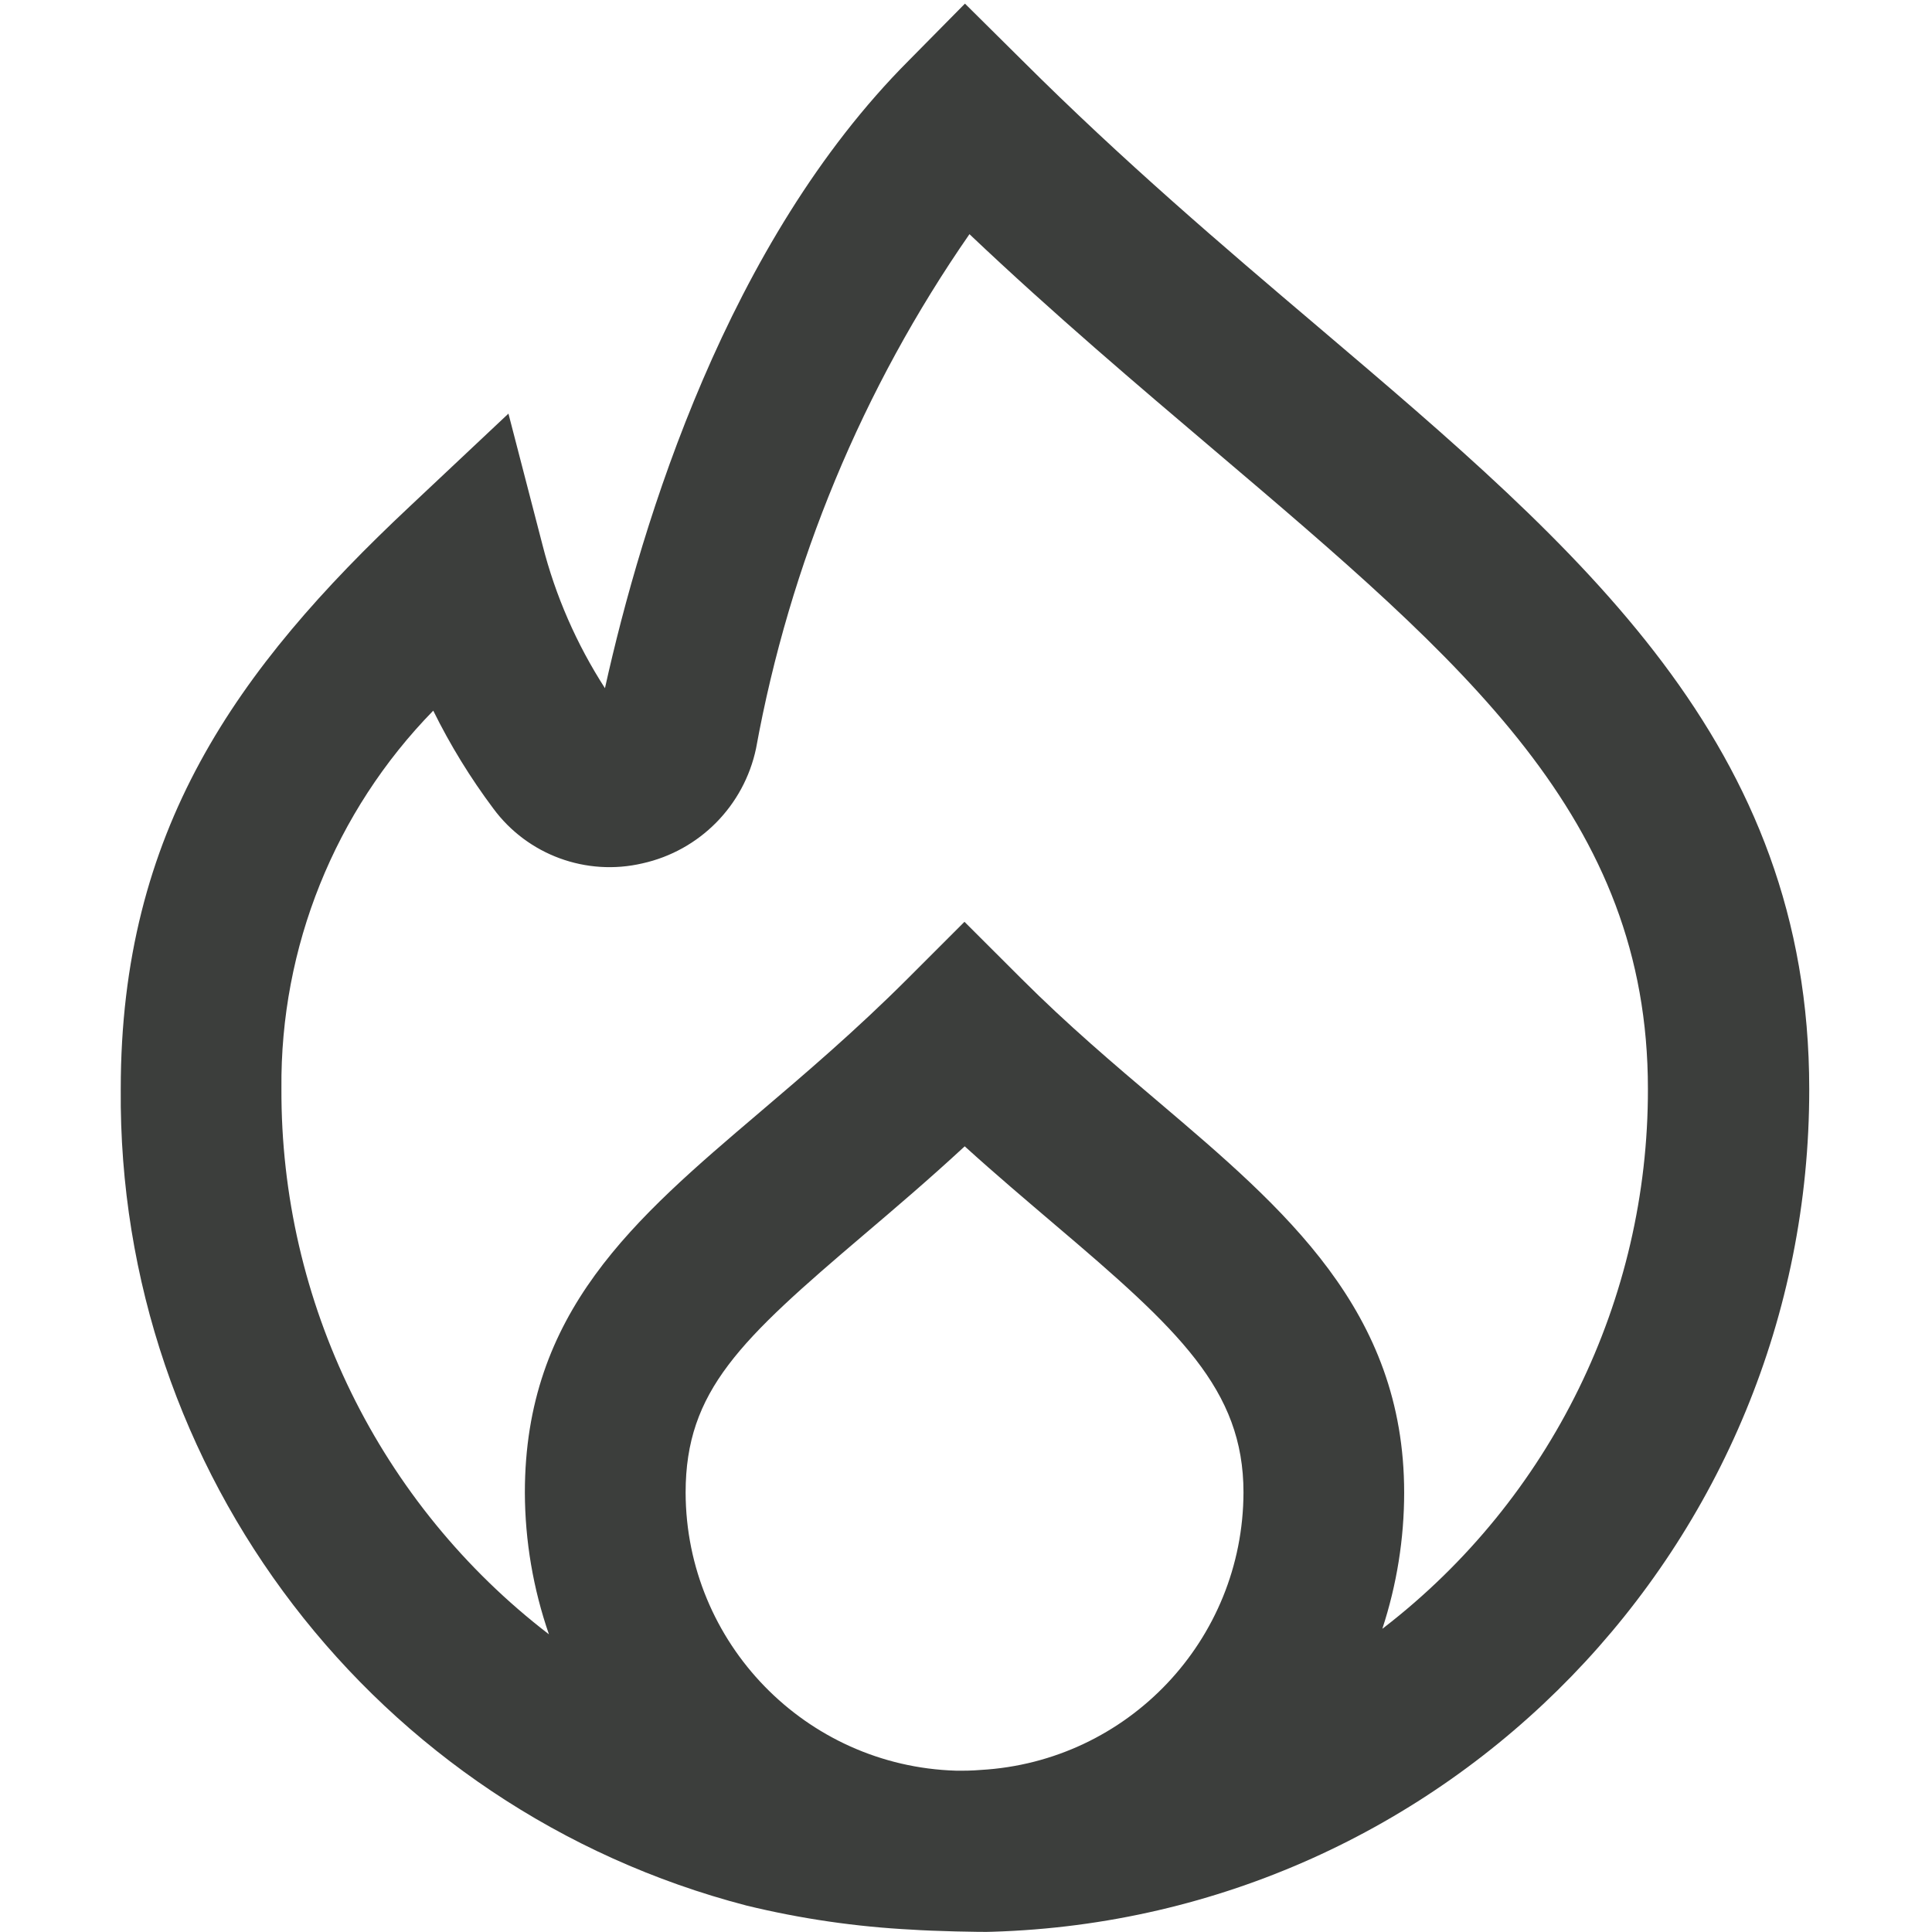 <svg width="24" height="24" viewBox="0 0 24 24" fill="none" xmlns="http://www.w3.org/2000/svg">
<path d="M16.382 4.067C15.184 3.051 13.949 1.998 12.7 0.752L11.987 0.045L11.288 0.753C9.039 3.008 7.976 6.471 7.515 8.549C7.162 8.001 6.899 7.4 6.739 6.769L6.316 5.138L5.088 6.293C2.935 8.313 1.5 10.318 1.5 13.528C1.459 18.292 4.663 22.473 9.275 23.672C9.95 23.836 10.639 23.936 11.333 23.971C11.561 23.988 12.214 24.004 12.326 23.997C17.983 23.827 22.479 19.189 22.475 13.53C22.475 9.241 19.651 6.844 16.382 4.067ZM12.181 21.987C12.076 21.996 11.981 21.997 11.875 21.996C10.008 21.939 8.522 20.41 8.517 18.542C8.517 17.276 9.196 16.645 10.732 15.338C11.12 15.008 11.541 14.65 11.984 14.24C12.372 14.592 12.75 14.911 13.098 15.208C14.641 16.517 15.447 17.261 15.447 18.539C15.443 20.372 14.011 21.884 12.181 21.987ZM17.192 20.219L17.172 20.233C17.351 19.687 17.443 19.116 17.443 18.542C17.443 16.281 15.96 15.021 14.391 13.688C13.835 13.217 13.261 12.73 12.688 12.157L11.981 11.451L11.275 12.157C10.629 12.803 9.996 13.342 9.438 13.817C7.872 15.149 6.52 16.3 6.52 18.542C6.522 19.141 6.623 19.736 6.819 20.302C4.713 18.684 3.484 16.175 3.496 13.52C3.48 11.768 4.158 10.081 5.382 8.828C5.593 9.256 5.843 9.663 6.129 10.045C6.555 10.621 7.283 10.888 7.981 10.725C8.691 10.567 9.242 10.009 9.392 9.297C9.81 7.003 10.714 4.825 12.043 2.909C13.096 3.907 14.139 4.79 15.081 5.59C18.207 8.245 20.471 10.164 20.471 13.526C20.476 16.145 19.264 18.618 17.191 20.219H17.192V20.219Z" fill="#3C3E3C"/>
</svg>
